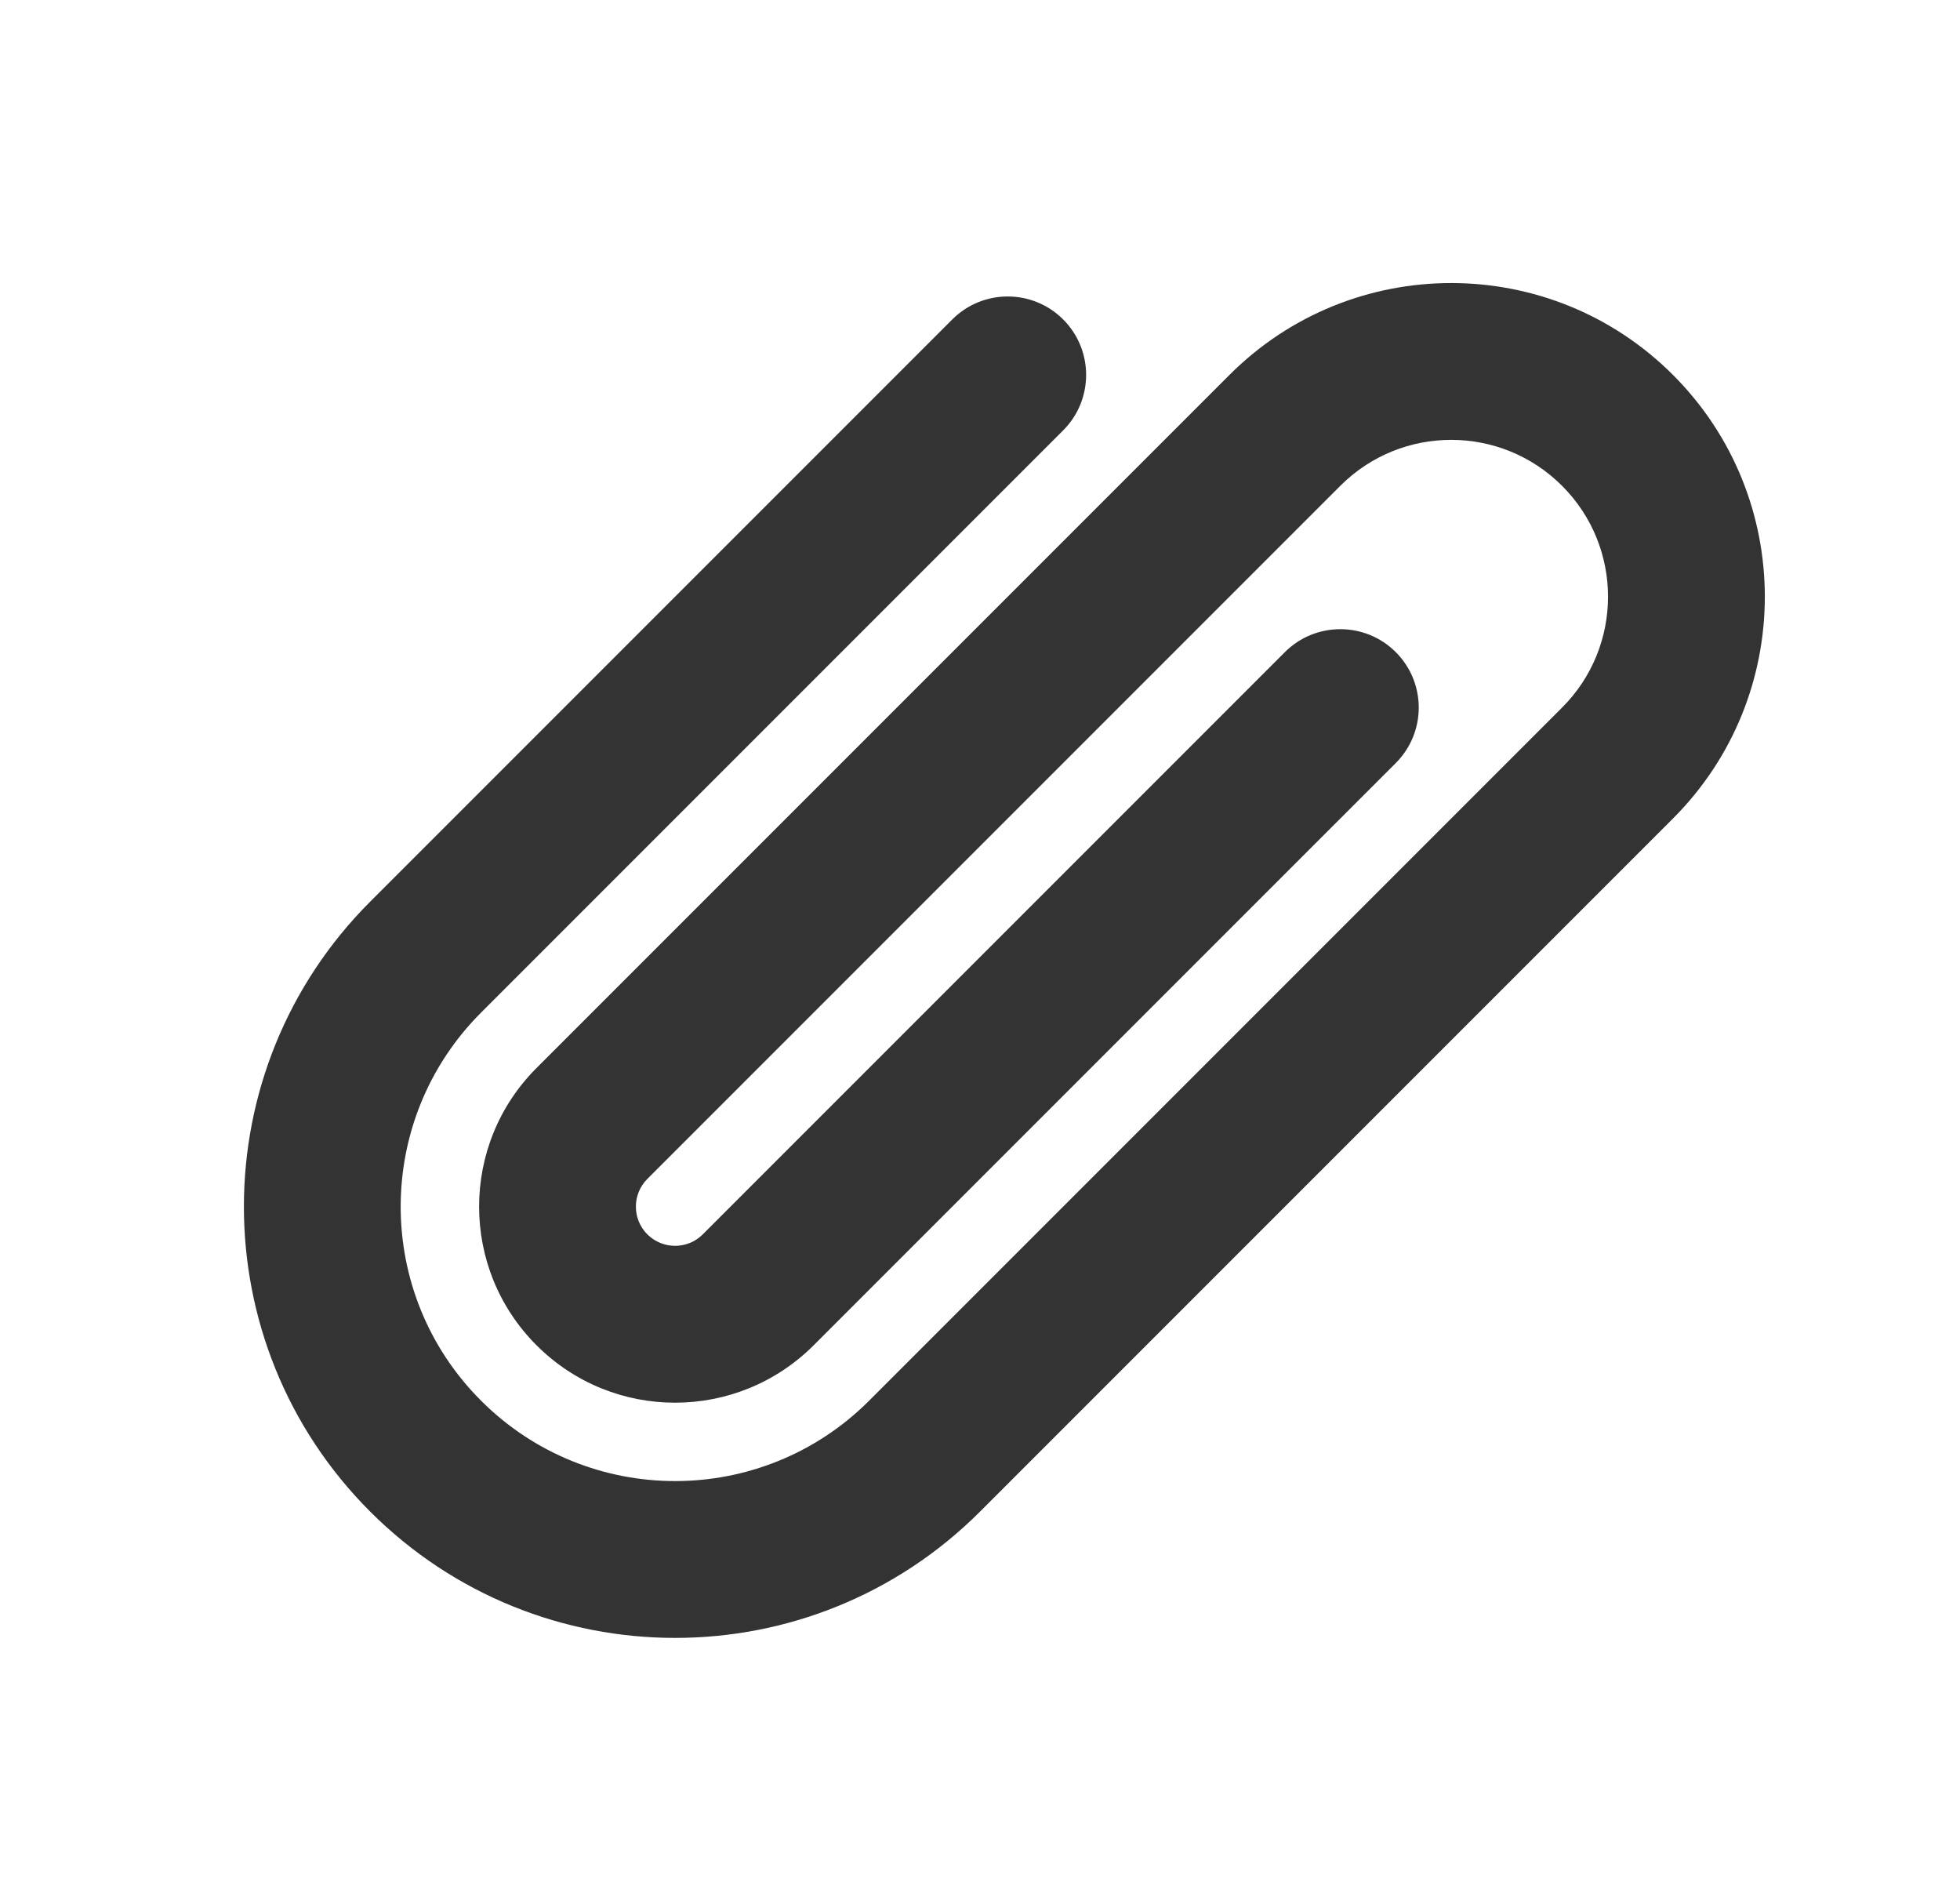 <svg width="25" height="24" viewBox="0 0 25 24" fill="none" xmlns="http://www.w3.org/2000/svg">
<path fill-rule="evenodd" clip-rule="evenodd" d="M15.682 4.781C17.244 3.219 19.777 3.219 21.339 4.781L21.339 4.781C22.901 6.343 22.901 8.876 21.339 10.438L12.5 19.277C10.352 21.424 6.87 21.424 4.722 19.277C2.574 17.129 2.574 13.646 4.722 11.498L5.429 12.206L4.722 11.498L12.146 4.074C12.537 3.683 13.17 3.683 13.561 4.074C13.951 4.464 13.951 5.098 13.561 5.488L6.136 12.913L5.48 12.257L6.136 12.913C4.769 14.28 4.769 16.496 6.136 17.862L5.432 18.566L6.136 17.862C7.503 19.229 9.719 19.229 11.086 17.862L19.924 9.024C20.706 8.243 20.706 6.976 19.924 6.195C19.143 5.414 17.877 5.414 17.096 6.195L8.257 15.034L7.55 14.327L8.257 15.034C8.062 15.229 8.062 15.546 8.257 15.741L8.257 15.741C8.453 15.936 8.769 15.936 8.964 15.741L16.389 8.316C16.779 7.926 17.413 7.926 17.803 8.316C18.194 8.707 18.194 9.34 17.803 9.731L10.379 17.155C9.402 18.132 7.819 18.132 6.843 17.155C6.843 17.155 6.843 17.155 6.843 17.155M6.843 17.155C5.867 16.179 5.867 14.596 6.843 13.62L15.682 4.781L15.682 4.781" fill="#333333"/>
</svg>
